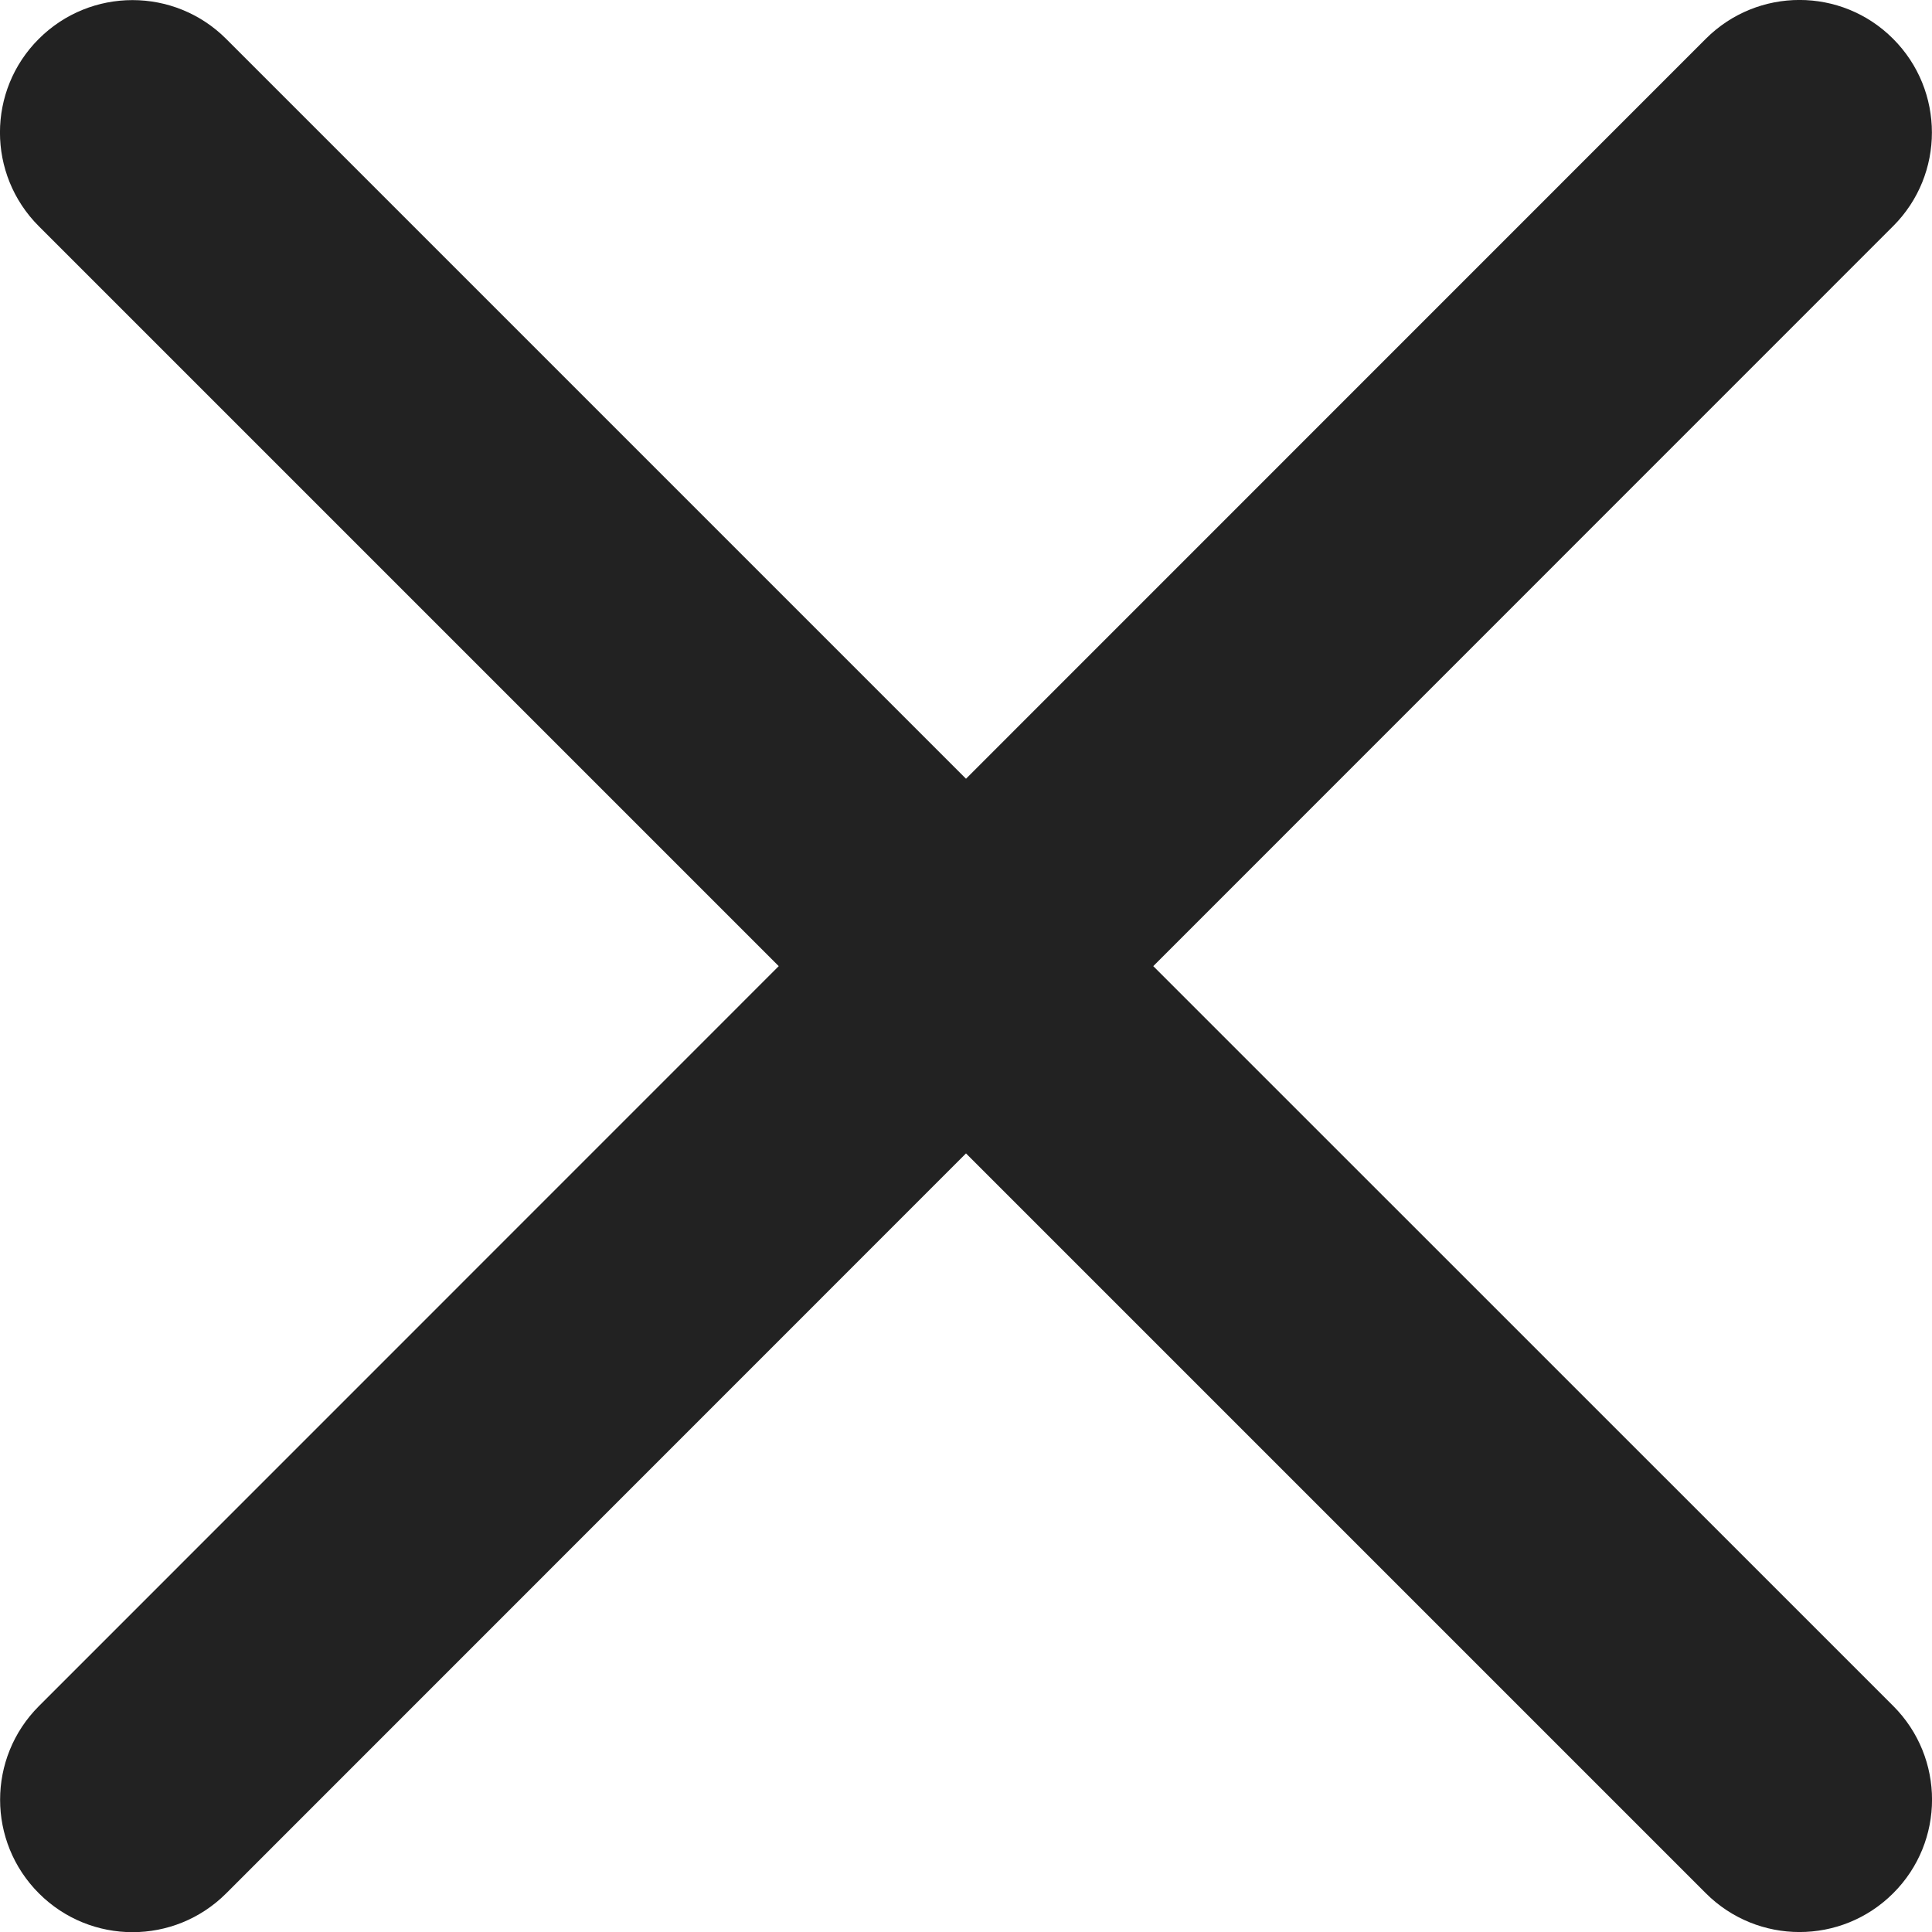 <svg width="14" height="14" viewBox="0 0 14 14" fill="none" xmlns="http://www.w3.org/2000/svg">
<path fill-rule="evenodd" clip-rule="evenodd" d="M0.282 12.363C-0.093 12.738 -0.093 13.345 0.282 13.72C0.657 14.095 1.264 14.095 1.639 13.72L7 8.358L12.361 13.719C12.736 14.094 13.344 14.094 13.719 13.719C14.094 13.345 14.094 12.737 13.719 12.362L8.357 7.001L13.719 1.638C14.093 1.264 14.093 0.656 13.718 0.281C13.344 -0.094 12.736 -0.094 12.361 0.281L7 5.643L1.639 0.282C1.264 -0.093 0.656 -0.093 0.281 0.282C-0.094 0.656 -0.094 1.264 0.281 1.639L5.643 7.001L0.282 12.363Z" fill="#222222"/>
</svg>
